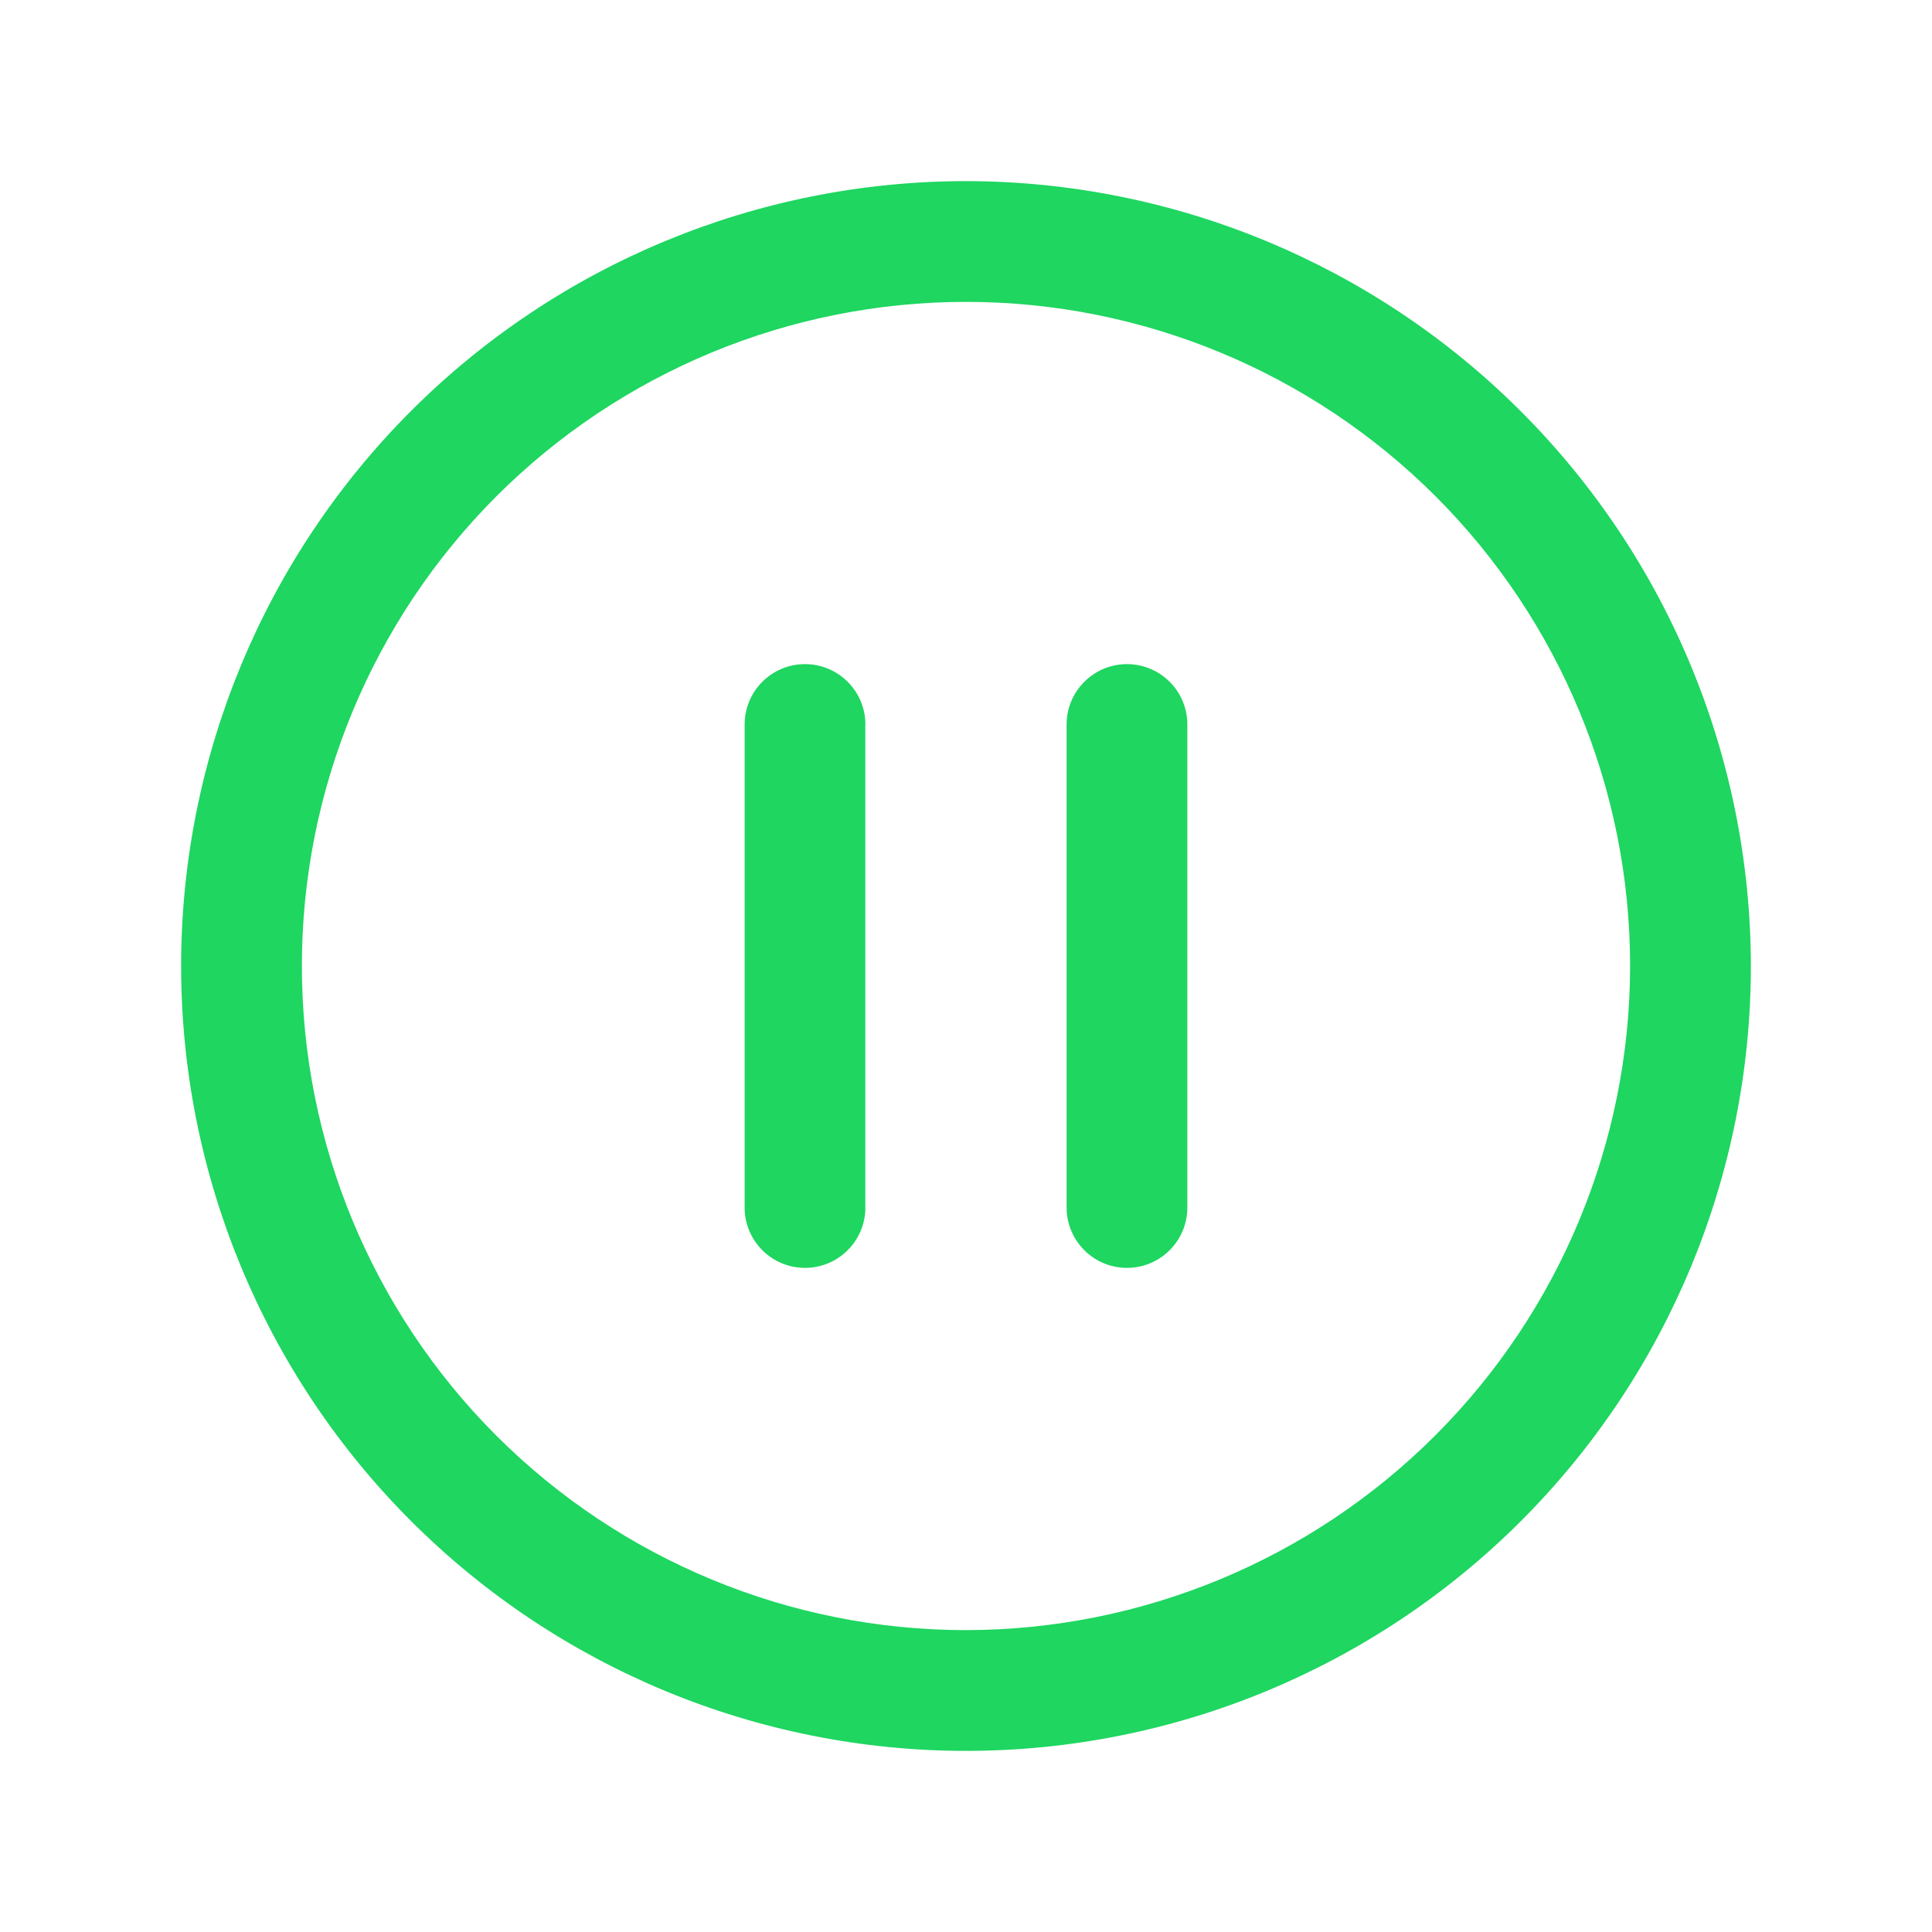 <?xml version="1.0" encoding="UTF-8"?>
<svg width="1200pt" height="1200pt" version="1.1" viewBox="0 0 1200 1200" xmlns="http://www.w3.org/2000/svg">
 <path d="m600 112.5c-129.28 0-253.31 51.375-344.72 142.78-91.406 91.406-142.78 215.44-142.78 344.72 0 129.29 51.375 253.31 142.78 344.72 91.406 91.406 215.44 142.78 344.72 142.78 129.29 0 253.31-51.375 344.72-142.78 91.406-91.406 142.78-215.44 142.78-344.72-0.141-129.24-51.516-253.18-142.92-344.58-91.406-91.406-215.34-142.78-344.58-142.92zm0 900c-109.41 0-214.31-43.453-291.71-120.79-77.344-77.391-120.79-182.29-120.79-291.71s43.453-214.31 120.79-291.71c77.391-77.344 182.29-120.79 291.71-120.79s214.31 43.453 291.71 120.79c77.344 77.391 120.79 182.29 120.79 291.71-0.141 109.36-43.641 214.22-120.98 291.52-77.297 77.344-182.16 120.84-291.52 120.98zm137.48-562.5v300c0 20.719-16.781 37.5-37.5 37.5-20.672 0-37.5-16.781-37.5-37.5v-300c0-20.719 16.828-37.5 37.5-37.5 20.719 0 37.5 16.781 37.5 37.5zm-200.02 0v300h0.047c0 20.719-16.828 37.5-37.5 37.5-20.719 0-37.5-16.781-37.5-37.5v-300c0-20.719 16.781-37.5 37.5-37.5 20.672 0 37.5 16.781 37.5 37.5z" fill="#1ed660"/>
</svg>
